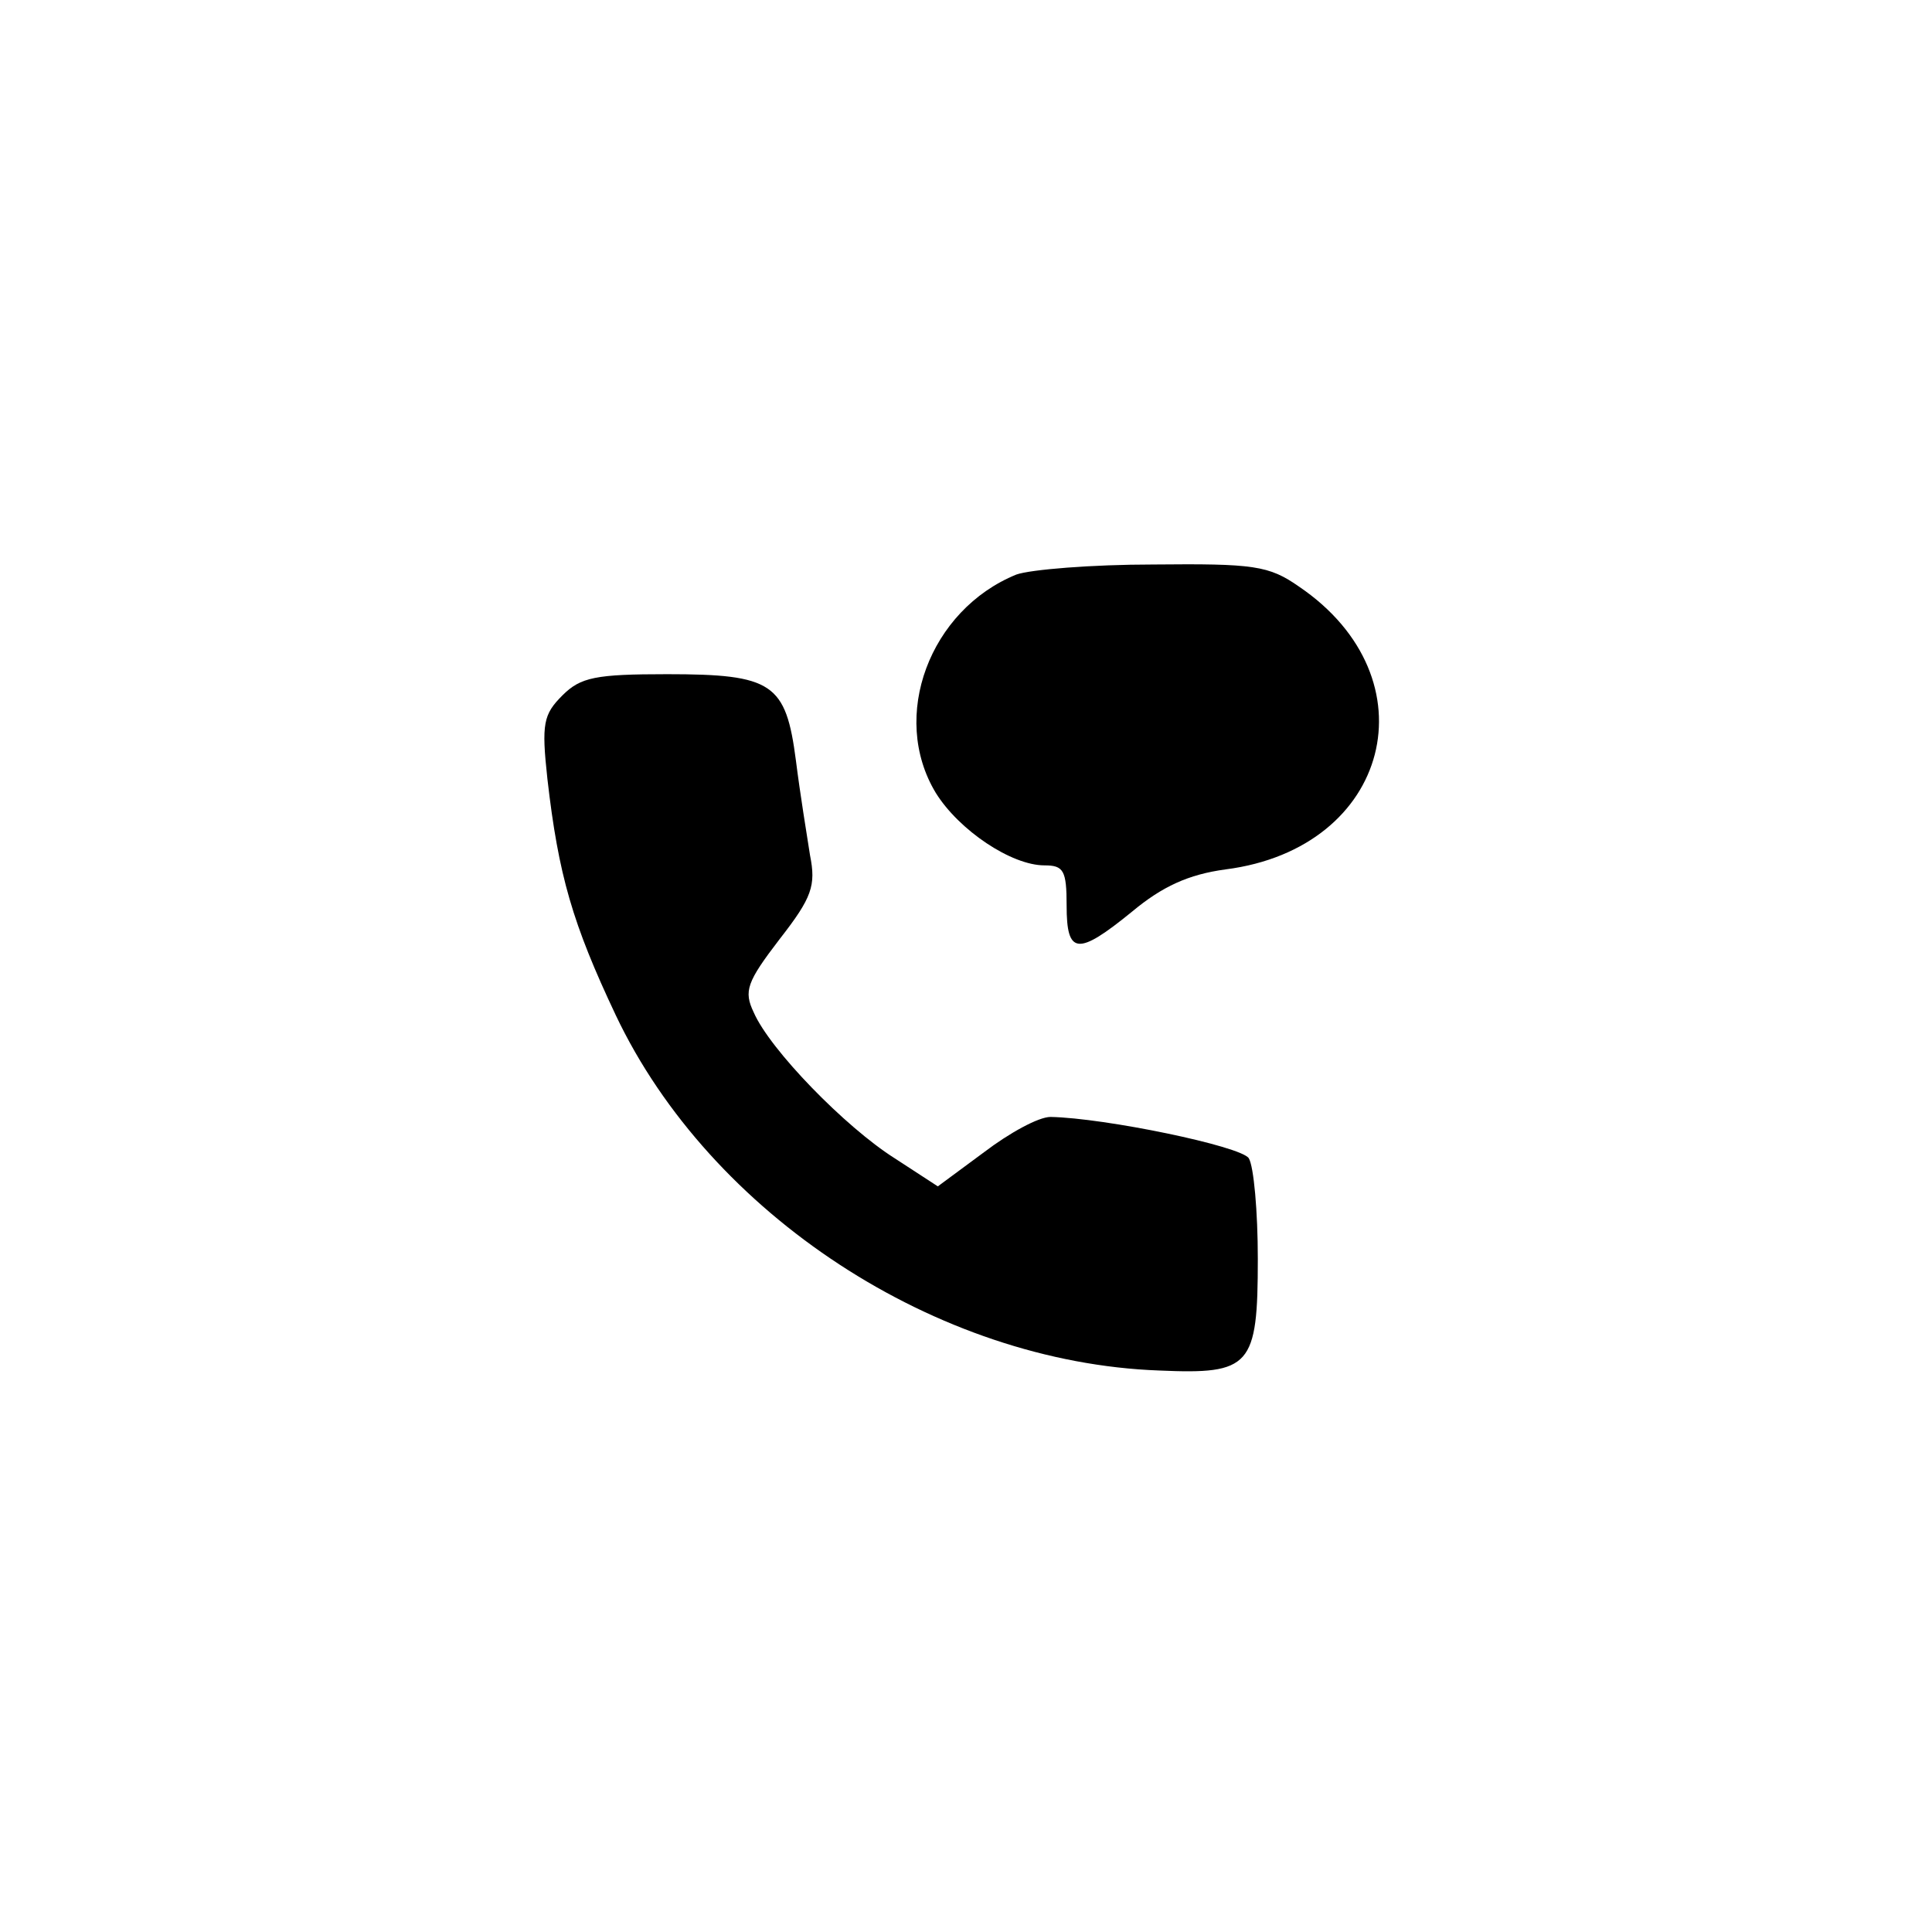 <?xml version="1.0" standalone="no"?>
<!DOCTYPE svg PUBLIC "-//W3C//DTD SVG 20010904//EN"
 "http://www.w3.org/TR/2001/REC-SVG-20010904/DTD/svg10.dtd">
<svg version="1.0" xmlns="http://www.w3.org/2000/svg"
 width="192pt" height="192pt" viewBox="0 0 192 192"
 preserveAspectRatio="xMidYMid meet">
<g transform="translate(0,192) scale(0.1,-0.1)"
fill="#000000" stroke="none">
811 c445 -92 729 -532 635 -987 -62 -301 -295 -546 -601 -630 -91 -26 -329
-26 -420 0 -291 80 -516 305 -596 596 -26 91 -26 329 0 420 120 433 542 692
982 601z"/>
<path d="M1010 1349 c-86 -35 -126 -141 -80 -217 23 -37 75 -72 108 -72 19 0
22 -5 22 -40 0 -49 11 -50 65 -6 30 25 56 37 93 42 164 21 207 190 73 281 -30
21 -45 23 -145 22 -61 0 -122 -5 -136 -10z"/>
<path d="M559 1229 c-19 -19 -21 -28 -15 -83 11 -96 25 -144 68 -235 94 -198
319 -345 540 -353 91 -4 98 4 98 111 0 47 -4 92 -9 100 -8 12 -143 40 -197 41
-12 0 -41 -16 -66 -35 l-46 -34 -43 28 c-49 31 -124 108 -140 145 -10 21 -7
30 26 73 32 41 36 53 30 83 -3 19 -10 62 -14 94 -10 77 -23 86 -128 86 -71 0
-86 -3 -104 -21z"/>
</g>
</svg>
